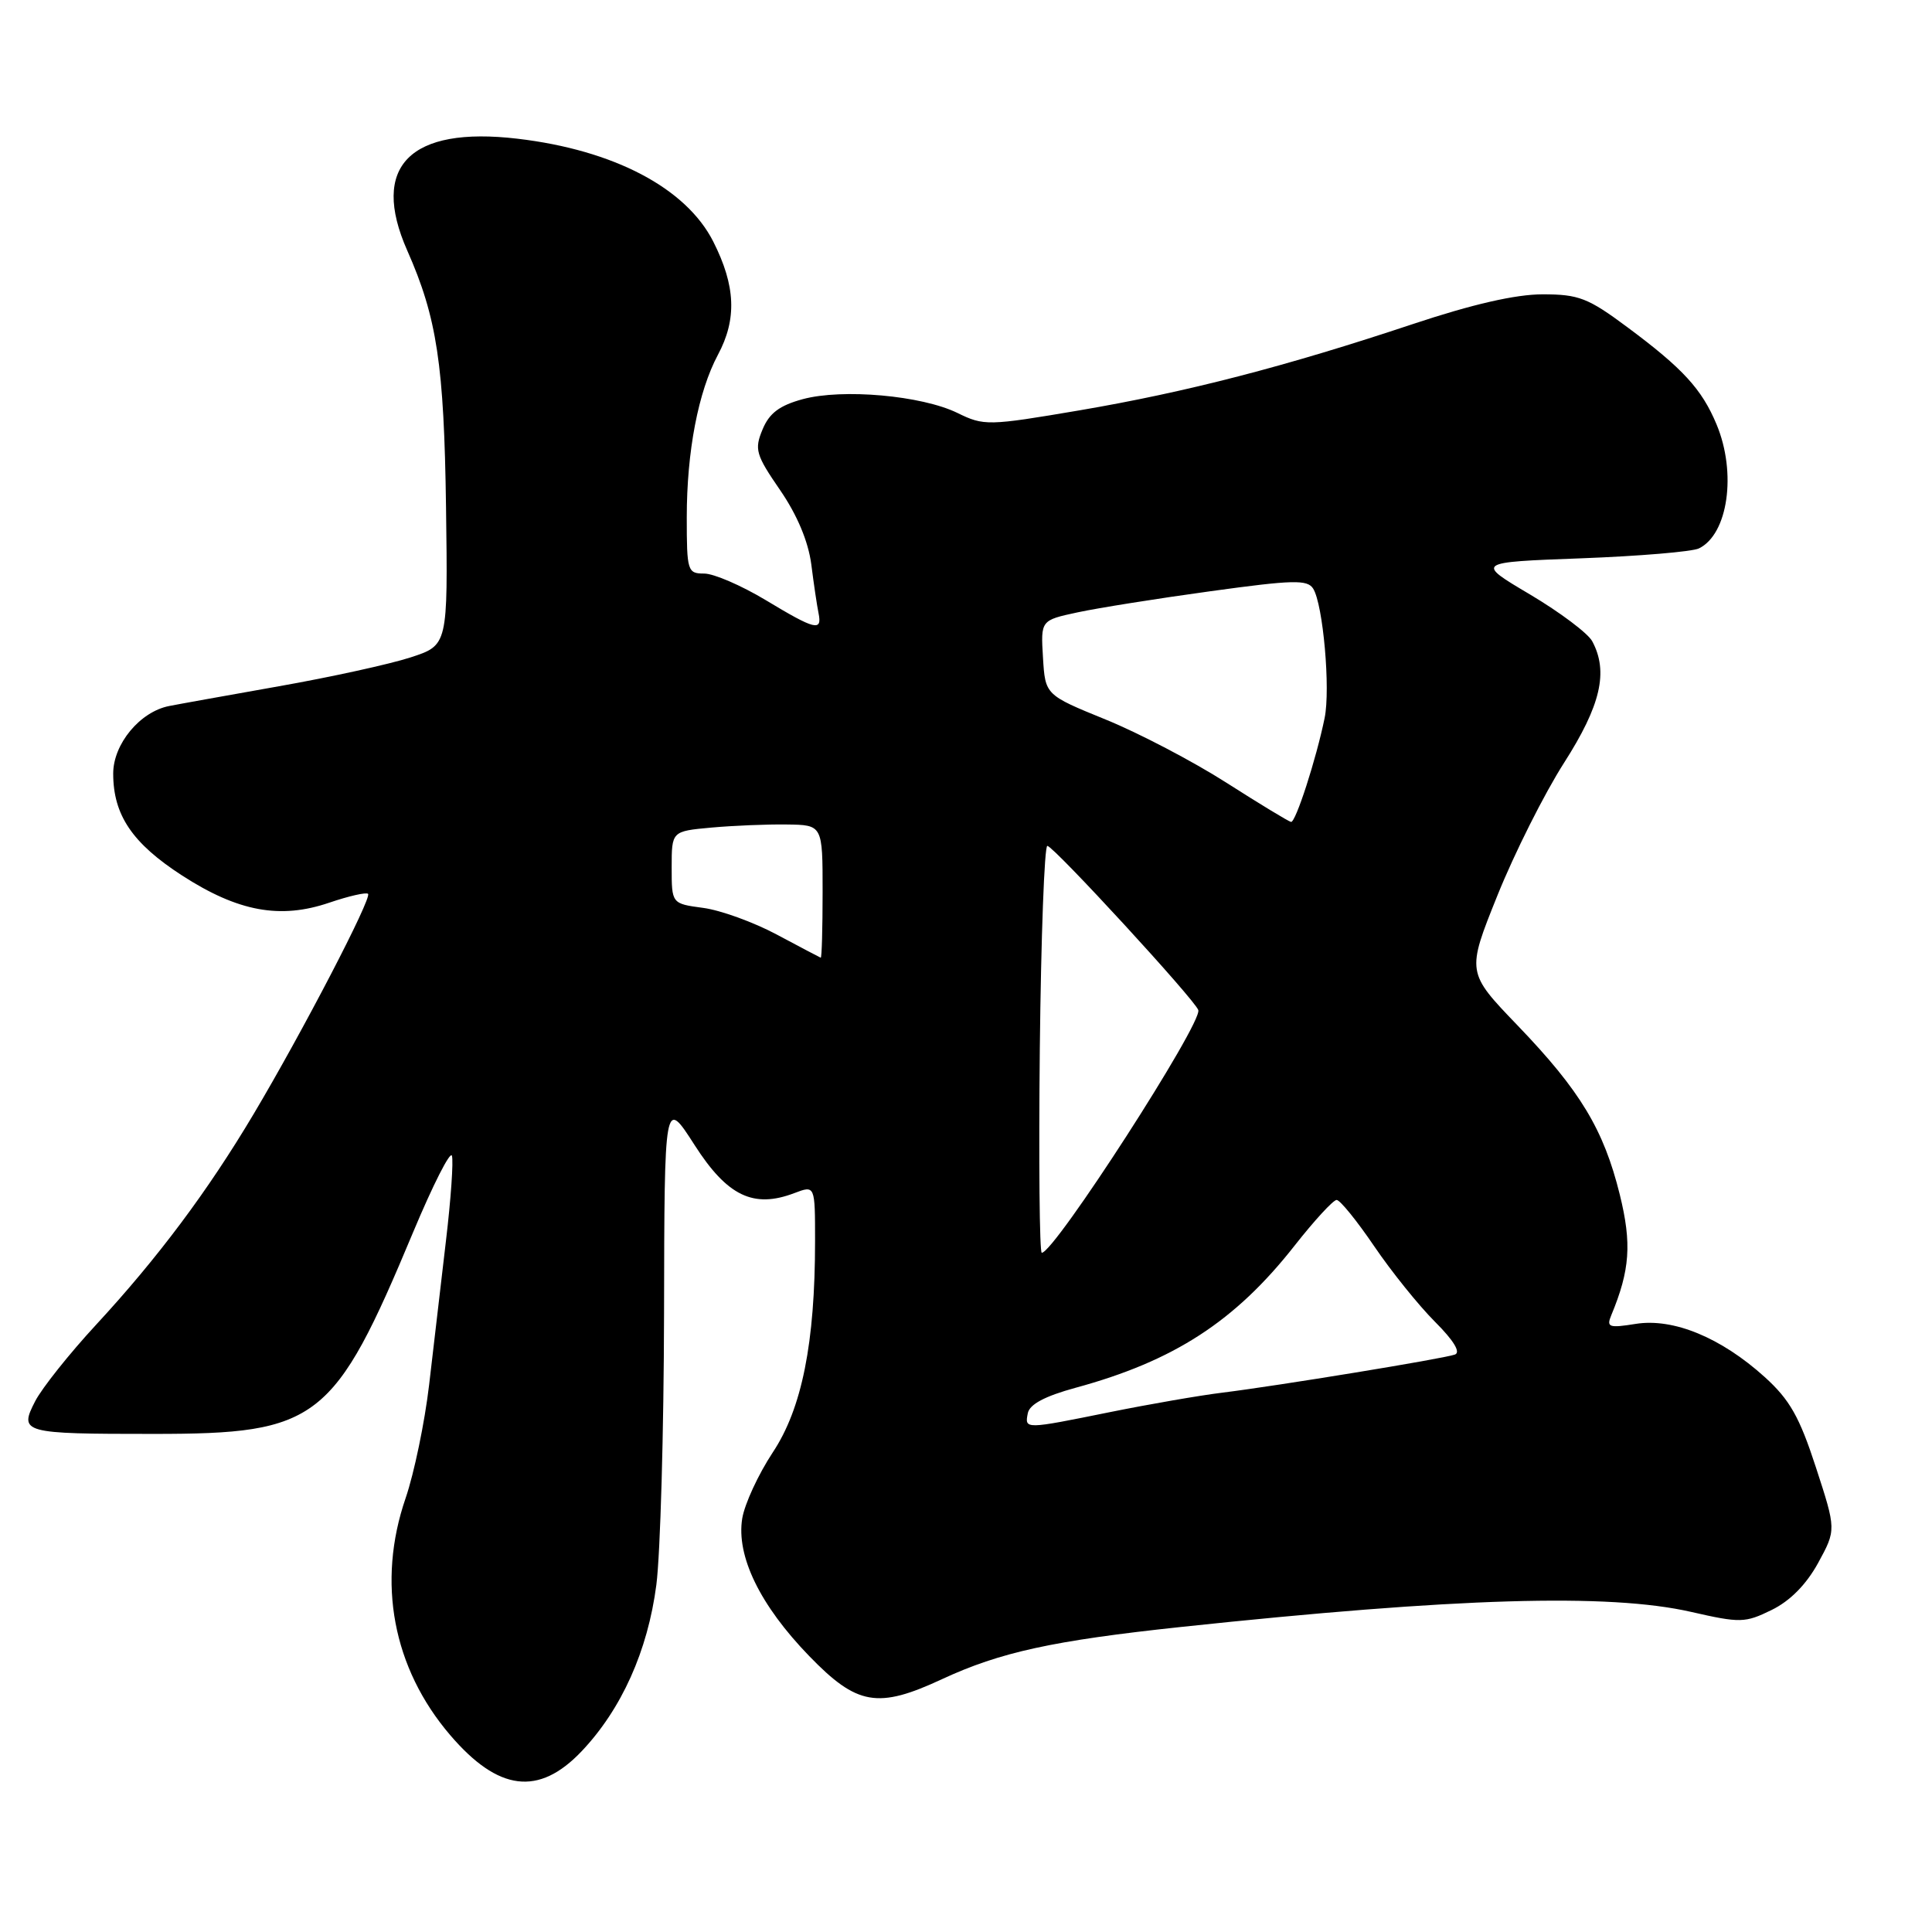 <?xml version="1.0" encoding="UTF-8" standalone="no"?>
<!DOCTYPE svg PUBLIC "-//W3C//DTD SVG 1.1//EN" "http://www.w3.org/Graphics/SVG/1.1/DTD/svg11.dtd" >
<svg xmlns="http://www.w3.org/2000/svg" xmlns:xlink="http://www.w3.org/1999/xlink" version="1.1" viewBox="0 0 256 256">
 <g >
 <path fill="currentColor"
d=" M 77.05 232.07 C 82.35 226.49 85.83 218.76 86.97 210.00 C 87.50 205.87 87.96 189.68 87.99 174.00 C 88.04 145.50 88.04 145.50 92.02 151.70 C 96.36 158.48 99.83 160.16 105.26 158.09 C 108.00 157.05 108.00 157.05 108.00 164.45 C 108.00 177.94 106.26 186.64 102.39 192.46 C 100.49 195.34 98.67 199.27 98.35 201.20 C 97.54 206.20 100.71 212.71 107.22 219.43 C 113.57 225.99 116.31 226.46 124.84 222.49 C 132.53 218.92 139.53 217.39 156.50 215.58 C 192.96 211.70 213.16 211.10 224.06 213.58 C 230.60 215.07 231.22 215.06 234.75 213.33 C 237.19 212.14 239.34 209.96 240.91 207.10 C 243.31 202.70 243.31 202.70 240.62 194.44 C 238.44 187.74 237.15 185.47 233.84 182.47 C 228.04 177.23 221.73 174.63 216.75 175.42 C 213.19 175.99 212.84 175.87 213.50 174.28 C 215.99 168.28 216.23 164.79 214.63 158.29 C 212.50 149.67 209.40 144.53 201.11 135.90 C 194.32 128.84 194.32 128.84 198.41 118.67 C 200.66 113.07 204.64 105.15 207.25 101.07 C 212.11 93.47 213.15 89.01 210.98 84.97 C 210.42 83.92 206.72 81.14 202.75 78.78 C 195.52 74.50 195.52 74.50 209.51 73.98 C 217.21 73.69 224.23 73.10 225.11 72.67 C 228.98 70.80 230.14 62.66 227.45 56.23 C 225.50 51.56 223.00 48.83 215.64 43.36 C 210.43 39.48 209.19 39.00 204.41 39.00 C 200.83 39.00 195.12 40.31 187.27 42.92 C 170.32 48.57 157.26 51.95 143.00 54.38 C 130.92 56.43 130.38 56.44 126.87 54.72 C 122.12 52.40 111.63 51.47 106.37 52.89 C 103.28 53.73 101.93 54.75 101.04 56.91 C 99.94 59.55 100.15 60.26 103.36 64.93 C 105.63 68.23 107.10 71.74 107.50 74.78 C 107.83 77.38 108.26 80.29 108.46 81.25 C 108.96 83.71 108.03 83.48 101.43 79.50 C 98.23 77.58 94.58 76.00 93.31 76.00 C 91.10 76.00 91.00 75.67 91.00 68.55 C 91.00 59.82 92.52 51.90 95.13 47.01 C 97.66 42.29 97.48 37.88 94.51 32.01 C 90.91 24.91 81.33 19.88 68.57 18.38 C 54.30 16.70 49.03 22.04 53.96 33.19 C 57.90 42.09 58.84 48.32 59.10 67.17 C 59.35 85.50 59.35 85.50 54.40 87.11 C 51.67 88.00 43.83 89.72 36.97 90.93 C 30.11 92.15 23.56 93.32 22.42 93.55 C 18.55 94.30 15.00 98.59 15.00 102.50 C 15.00 108.00 17.53 111.74 24.13 116.01 C 31.54 120.80 37.12 121.83 43.63 119.61 C 46.22 118.73 48.54 118.20 48.77 118.44 C 49.31 118.98 40.10 136.70 33.61 147.61 C 27.52 157.85 20.89 166.71 12.71 175.56 C 9.18 179.38 5.57 183.92 4.67 185.65 C 2.49 189.88 2.92 190.00 20.37 190.00 C 42.15 190.00 44.26 188.36 54.76 163.23 C 57.36 157.02 59.66 152.48 59.88 153.14 C 60.10 153.80 59.75 158.88 59.09 164.42 C 58.44 169.96 57.44 178.55 56.86 183.50 C 56.28 188.45 54.88 195.20 53.75 198.50 C 49.91 209.66 52.05 221.03 59.66 229.92 C 66.03 237.36 71.38 238.03 77.05 232.07 Z  M 136.19 187.26 C 136.42 186.08 138.45 185.00 142.51 183.89 C 155.56 180.34 163.66 175.09 171.55 165.04 C 174.16 161.72 176.66 159.00 177.11 159.00 C 177.56 159.00 179.79 161.75 182.08 165.12 C 184.36 168.48 187.99 172.99 190.14 175.14 C 192.64 177.64 193.59 179.21 192.77 179.49 C 191.17 180.05 169.36 183.62 162.00 184.53 C 158.97 184.90 152.29 186.06 147.14 187.10 C 135.73 189.41 135.77 189.41 136.19 187.26 Z  M 137.78 139.00 C 137.94 124.15 138.39 112.04 138.78 112.08 C 139.68 112.19 158.32 132.46 158.78 133.84 C 159.35 135.55 139.71 166.00 138.04 166.00 C 137.74 166.00 137.63 153.85 137.78 139.00 Z  M 102.92 123.83 C 99.85 122.19 95.46 120.60 93.17 120.30 C 89.00 119.74 89.00 119.74 89.00 114.94 C 89.00 110.14 89.00 110.14 94.25 109.66 C 97.14 109.40 101.64 109.21 104.25 109.25 C 109.00 109.31 109.00 109.31 109.00 118.15 C 109.00 123.02 108.89 126.96 108.75 126.90 C 108.61 126.85 105.99 125.47 102.92 123.83 Z  M 162.50 103.71 C 158.10 100.90 150.90 97.13 146.50 95.34 C 138.50 92.08 138.50 92.08 138.20 87.13 C 137.90 82.19 137.90 82.19 142.79 81.14 C 145.48 80.56 153.40 79.30 160.40 78.34 C 171.36 76.83 173.25 76.78 174.01 78.01 C 175.32 80.14 176.31 91.29 175.52 95.14 C 174.41 100.56 171.68 109.01 171.07 108.91 C 170.76 108.86 166.90 106.52 162.50 103.71 Z "/>
</g>
</svg>